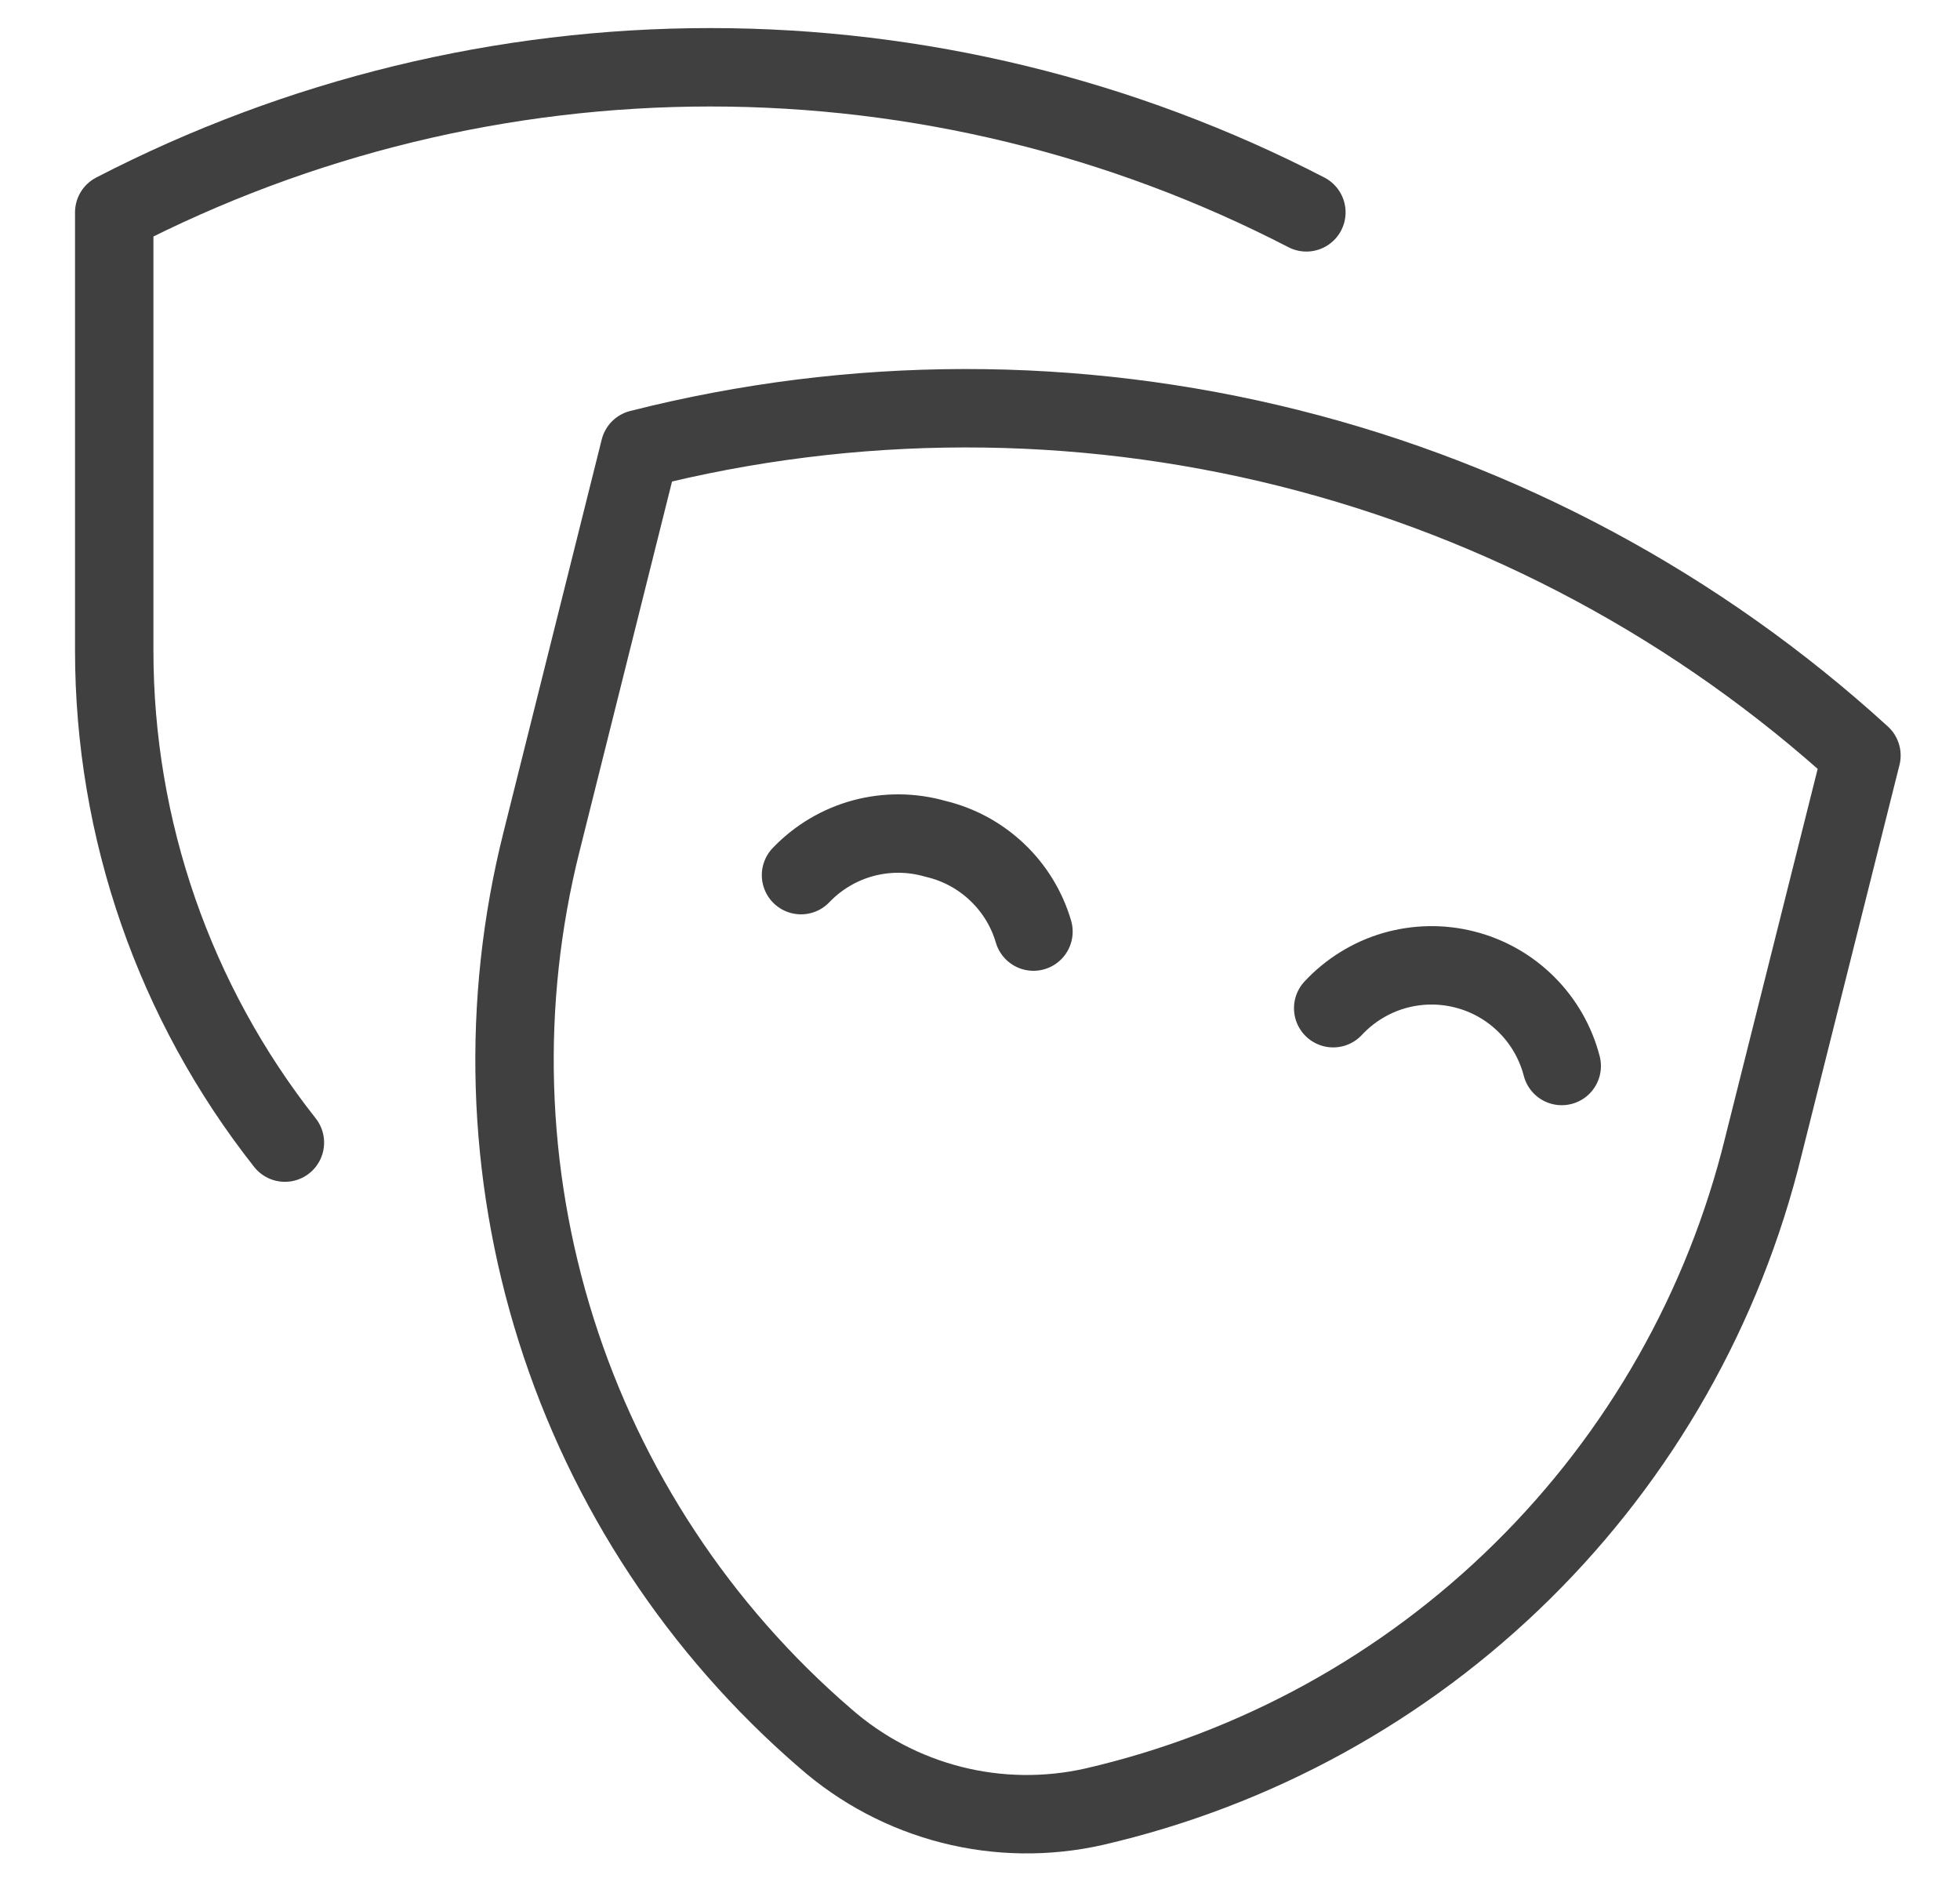 <svg width="25" height="24" viewBox="0 0 25 24" fill="none" xmlns="http://www.w3.org/2000/svg">
<g clip-path="url(#clip0_73_14444)">
<path d="M3.634 14.571C2.224 12.784 1.457 10.574 1.457 8.297V2.708C3.807 1.493 6.414 0.858 9.06 0.858C11.706 0.858 14.313 1.493 16.663 2.708" stroke="#404041" stroke-linecap="round" stroke-linejoin="round"/>
<path d="M13.954 23.04C13.354 23.175 12.731 23.167 12.135 23.015C11.539 22.863 10.987 22.572 10.525 22.166C8.921 20.783 7.733 18.981 7.095 16.962C6.456 14.942 6.391 12.785 6.908 10.731L8.16 5.726C10.878 5.036 13.724 5.033 16.444 5.715C19.164 6.397 21.672 7.744 23.743 9.634L22.491 14.623C21.987 16.678 20.922 18.554 19.414 20.04C17.907 21.526 16.017 22.564 13.954 23.04Z" stroke="#404041" stroke-linecap="round" stroke-linejoin="round"/>
<path d="M10.217 11.16C10.433 10.934 10.707 10.771 11.009 10.689C11.312 10.608 11.63 10.61 11.931 10.697C12.226 10.766 12.496 10.912 12.716 11.12C12.936 11.328 13.097 11.59 13.182 11.88M17.005 12.857C17.215 12.632 17.481 12.467 17.775 12.38C18.07 12.294 18.383 12.287 18.681 12.363C18.979 12.438 19.251 12.592 19.469 12.809C19.687 13.025 19.843 13.297 19.92 13.594" stroke="#404041" stroke-linecap="round" stroke-linejoin="round"/>
</g>
<defs>
<clipPath id="clip0_73_14444">
<rect width="24" height="24" fill="white" transform="translate(0.6)"/>
</clipPath>
</defs>
</svg>
